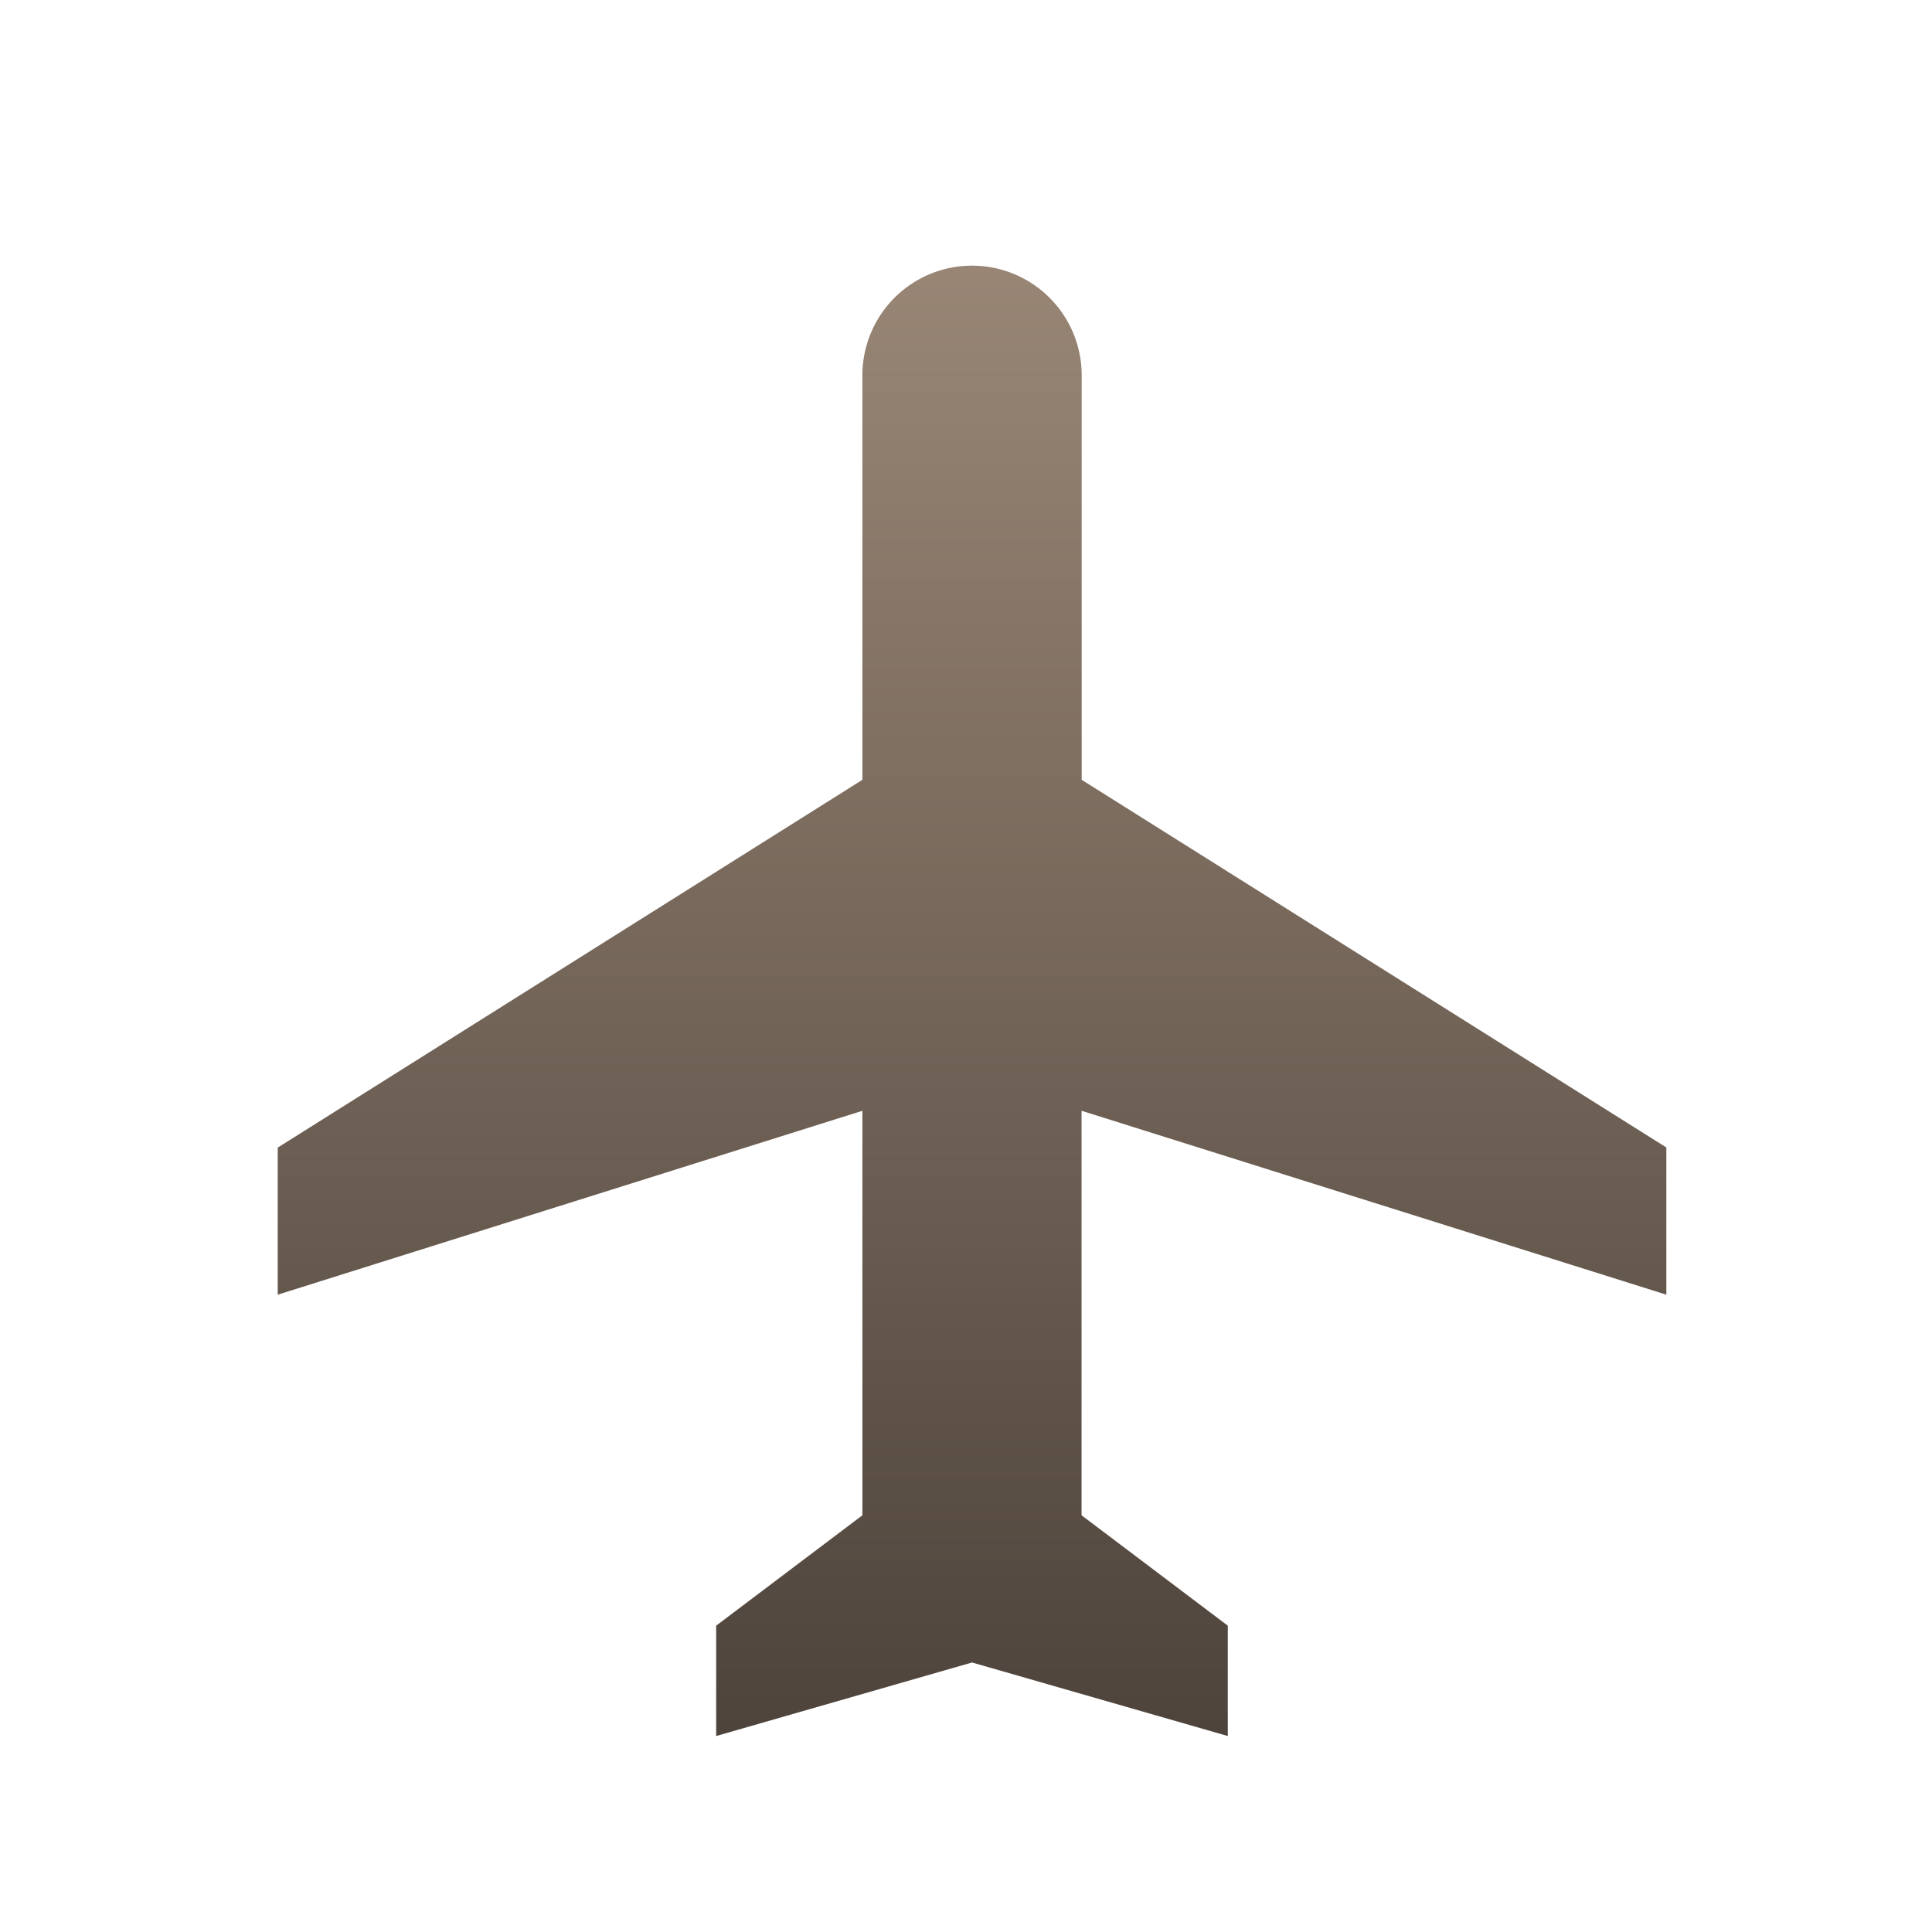 <svg id="Group_136" data-name="Group 136" xmlns="http://www.w3.org/2000/svg" xmlns:xlink="http://www.w3.org/1999/xlink" width="160" height="160" viewBox="0 0 160 160">
  <defs>
    <style>
      .cls-1 {
        fill: #f5f8f7;
        opacity: 0.05;
      }

      .cls-2 {
        fill: url(#linear-gradient);
      }

      .cls-3 {
        filter: url(#_-local-airport_90221);
      }
    </style>
    <linearGradient id="linear-gradient" x1="0.5" x2="0.5" y2="1" gradientUnits="objectBoundingBox">
      <stop offset="0" stop-color="#998675"/>
      <stop offset="1" stop-color="#4d433b"/>
    </linearGradient>
    <filter id="_-local-airport_90221" x="14" y="13" width="133" height="139.77" filterUnits="userSpaceOnUse">
      <feOffset dy="3" input="SourceAlpha"/>
      <feGaussianBlur stdDeviation="3" result="blur"/>
      <feFlood flood-opacity="0.161"/>
      <feComposite operator="in" in2="blur"/>
      <feComposite in="SourceGraphic"/>
    </filter>
  </defs>
  <rect id="Rectangle_217" data-name="Rectangle 217" class="cls-1" width="160" height="160" rx="10"/>
  <g id="Layer_2" data-name="Layer 2" transform="translate(23 19)">
    <g id="Layer_1" data-name="Layer 1">
      <g class="cls-3" transform="matrix(1, 0, 0, 1, -23, -19)">
        <path id="_-local-airport_90221-2" data-name=" -local-airport 90221" class="cls-2" d="M117.5,87.78V75.59L69.08,45.14V11.64a9.08,9.08,0,0,0-18.16,0v33.5L2.5,75.6V87.78L50.92,72.55v33.5l-12.11,9.14v9.14L60,118.24l21.18,6.09v-9.14l-12.11-9.14V72.55Z" transform="translate(20.5 16.44)"/>
      </g>
    </g>
  </g>
</svg>
